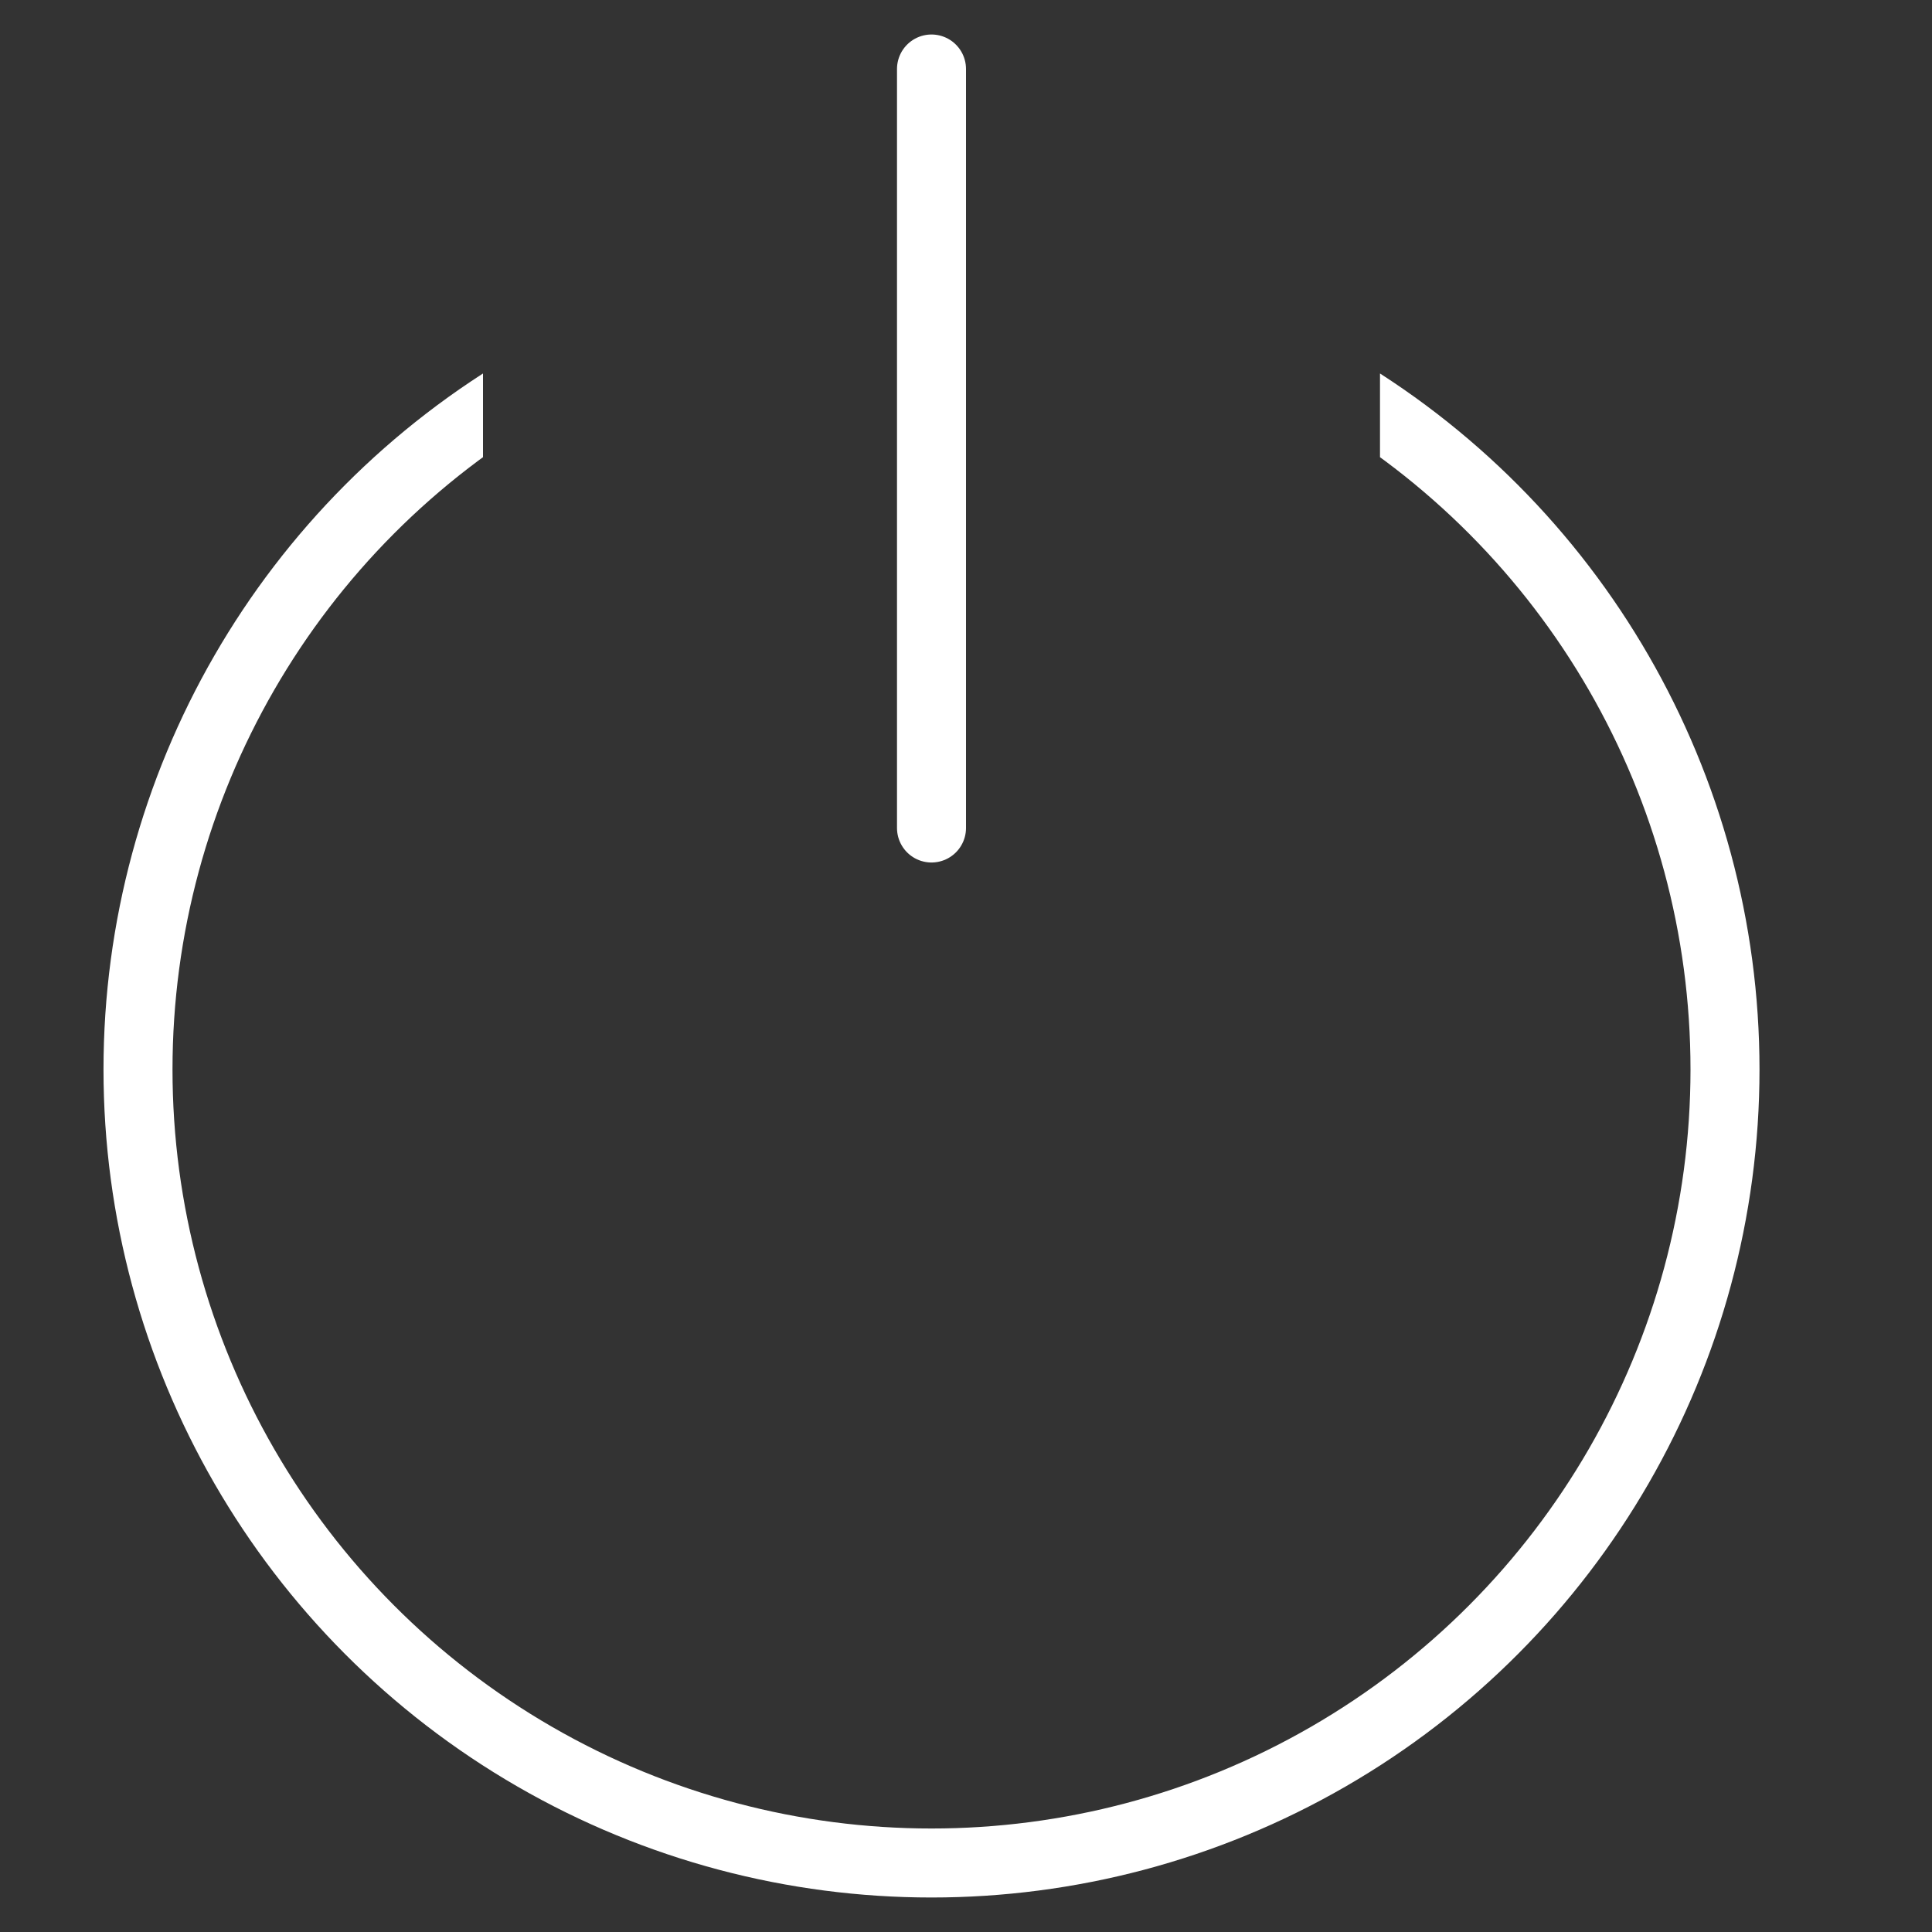 <?xml version="1.0" encoding="utf-8"?>
<!-- Generator: Adobe Illustrator 17.0.0, SVG Export Plug-In . SVG Version: 6.00 Build 0)  -->
<!DOCTYPE svg PUBLIC "-//W3C//DTD SVG 1.1//EN" "http://www.w3.org/Graphics/SVG/1.1/DTD/svg11.dtd">
<svg version="1.1" xmlns="http://www.w3.org/2000/svg" xmlns:xlink="http://www.w3.org/1999/xlink" x="0px" y="0px" width="28px"
	 height="28px" viewBox="0 0 28 28" enable-background="new 0 0 28 28" xml:space="preserve">
<rect x="0" y="0" width="28" height="28" fill="#333333" stroke="none"/>
<g id="quit">
	<line fill="none" stroke="#FFFFFF" stroke-linecap="round" stroke-miterlimit="10" x1="13.5" y1="1" x2="13.5" y2="12"/>
	<g>
		<defs>
			<polygon id="SVGID_1_" points="20,4 20,13 7,13 7,4 1,4 1,28 26,28 26,4 			"/>
		</defs>
		<clipPath id="SVGID_2_">
			<use xlink:href="#SVGID_1_"  overflow="visible"/>
		</clipPath>
		
			<circle clip-path="url(#SVGID_2_)" fill="none" stroke="#FFFFFF" stroke-linecap="round" stroke-miterlimit="10" cx="13.5" cy="15.5" r="11.5"/>
	</g>
</g>
</svg>
